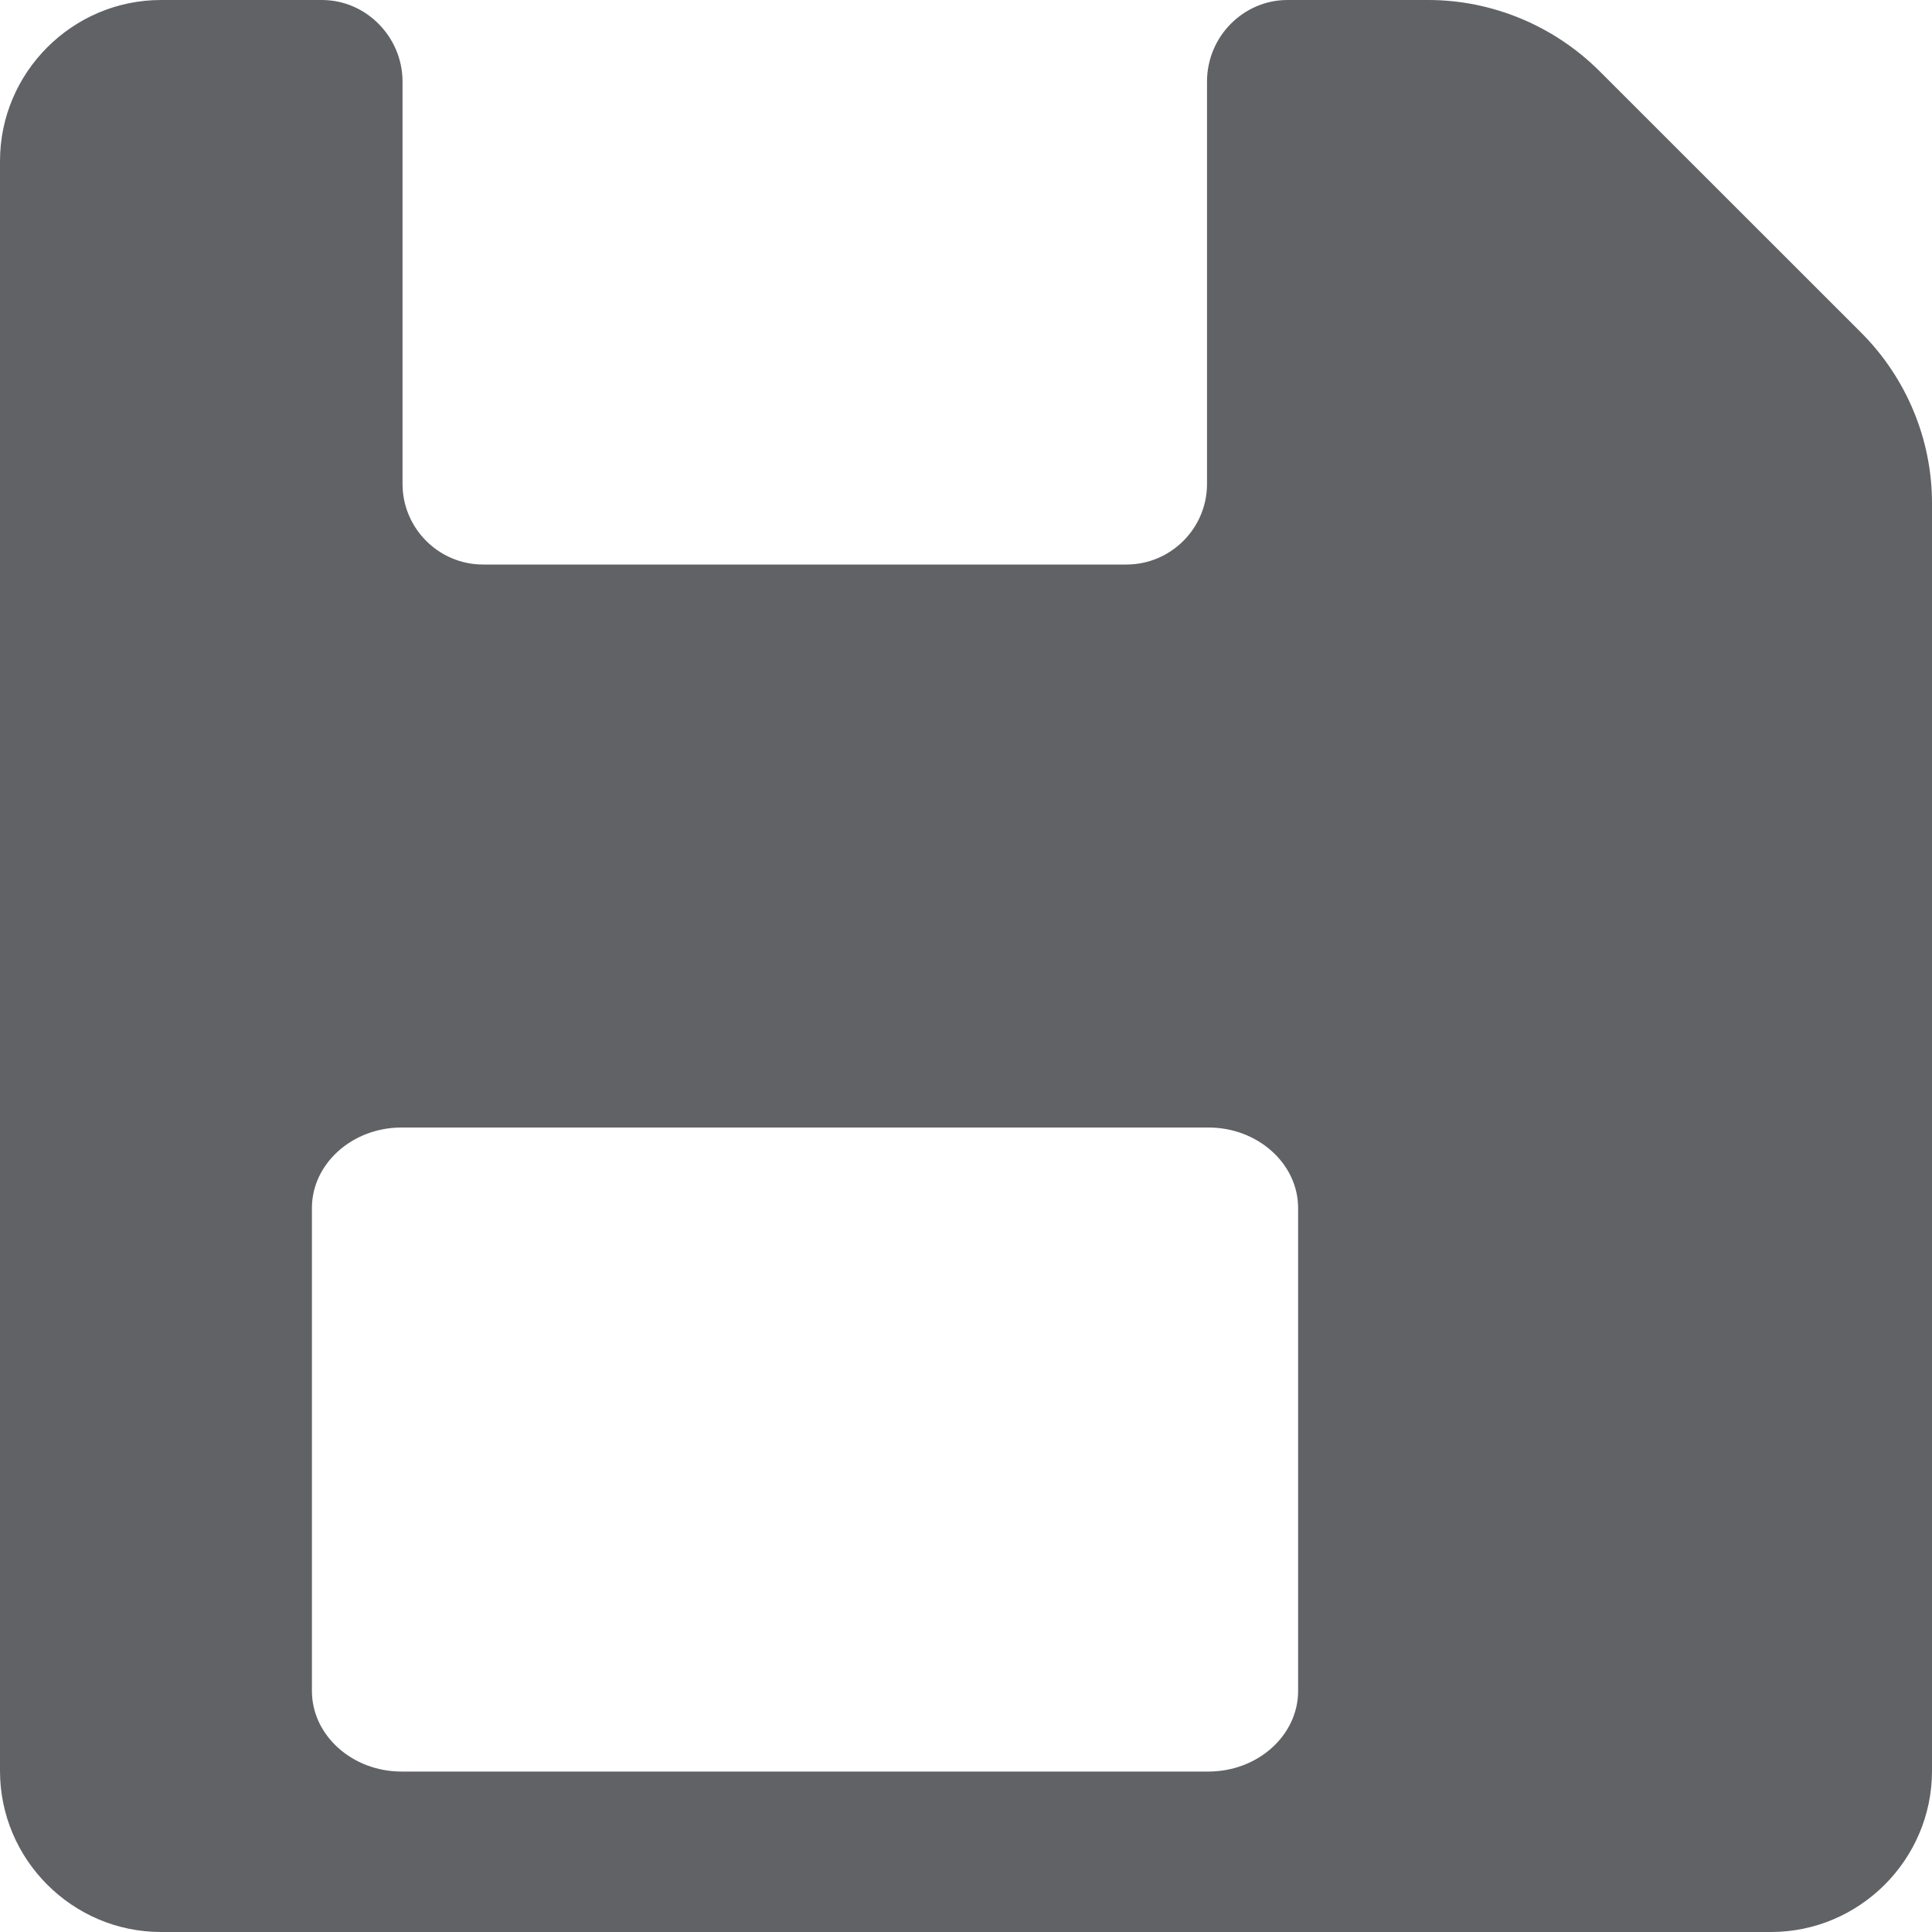 ﻿<?xml version="1.0" encoding="utf-8"?>
<svg version="1.1" xmlns:xlink="http://www.w3.org/1999/xlink" width="20px" height="20px" xmlns="http://www.w3.org/2000/svg">
  <g transform="matrix(1 0 0 1 -160 -10 )">
    <path d="M 20 5.208  C 20 4.547  19.734 3.911  19.266 3.443  L 16.562 0.74  C 16.094 0.271  15.453 0  14.786 0  L 13.328 0  C 12.87 0  12.495 0.38  12.495 0.844  L 12.495 5.01  C 12.495 5.469  12.12 5.844  11.661 5.844  L 5 5.844  C 4.542 5.844  4.167 5.469  4.167 5.01  L 4.167 0.844  C 4.167 0.385  3.792 0  3.333 0  L 1.667 0  C 0.75 0  0 0.75  0 1.667  L 0 18.333  C 0 19.25  0.75 20  1.667 20  L 18.333 20  C 19.25 20  20 19.25  20 18.333  L 20 5.208  Z M 13.438 12.505  L 13.438 17.505  C 13.438 17.964  13.021 18.339  12.51 18.339  L 4.156 18.339  C 3.646 18.339  3.229 17.964  3.229 17.505  L 3.229 12.505  C 3.229 12.047  3.646 11.672  4.156 11.672  L 12.51 11.672  C 13.021 11.672  13.438 12.047  13.438 12.505  Z " fill-rule="nonzero" fill="#606266" stroke="none" transform="matrix(1 0 0 1 160 10 )" />
  </g>
</svg>